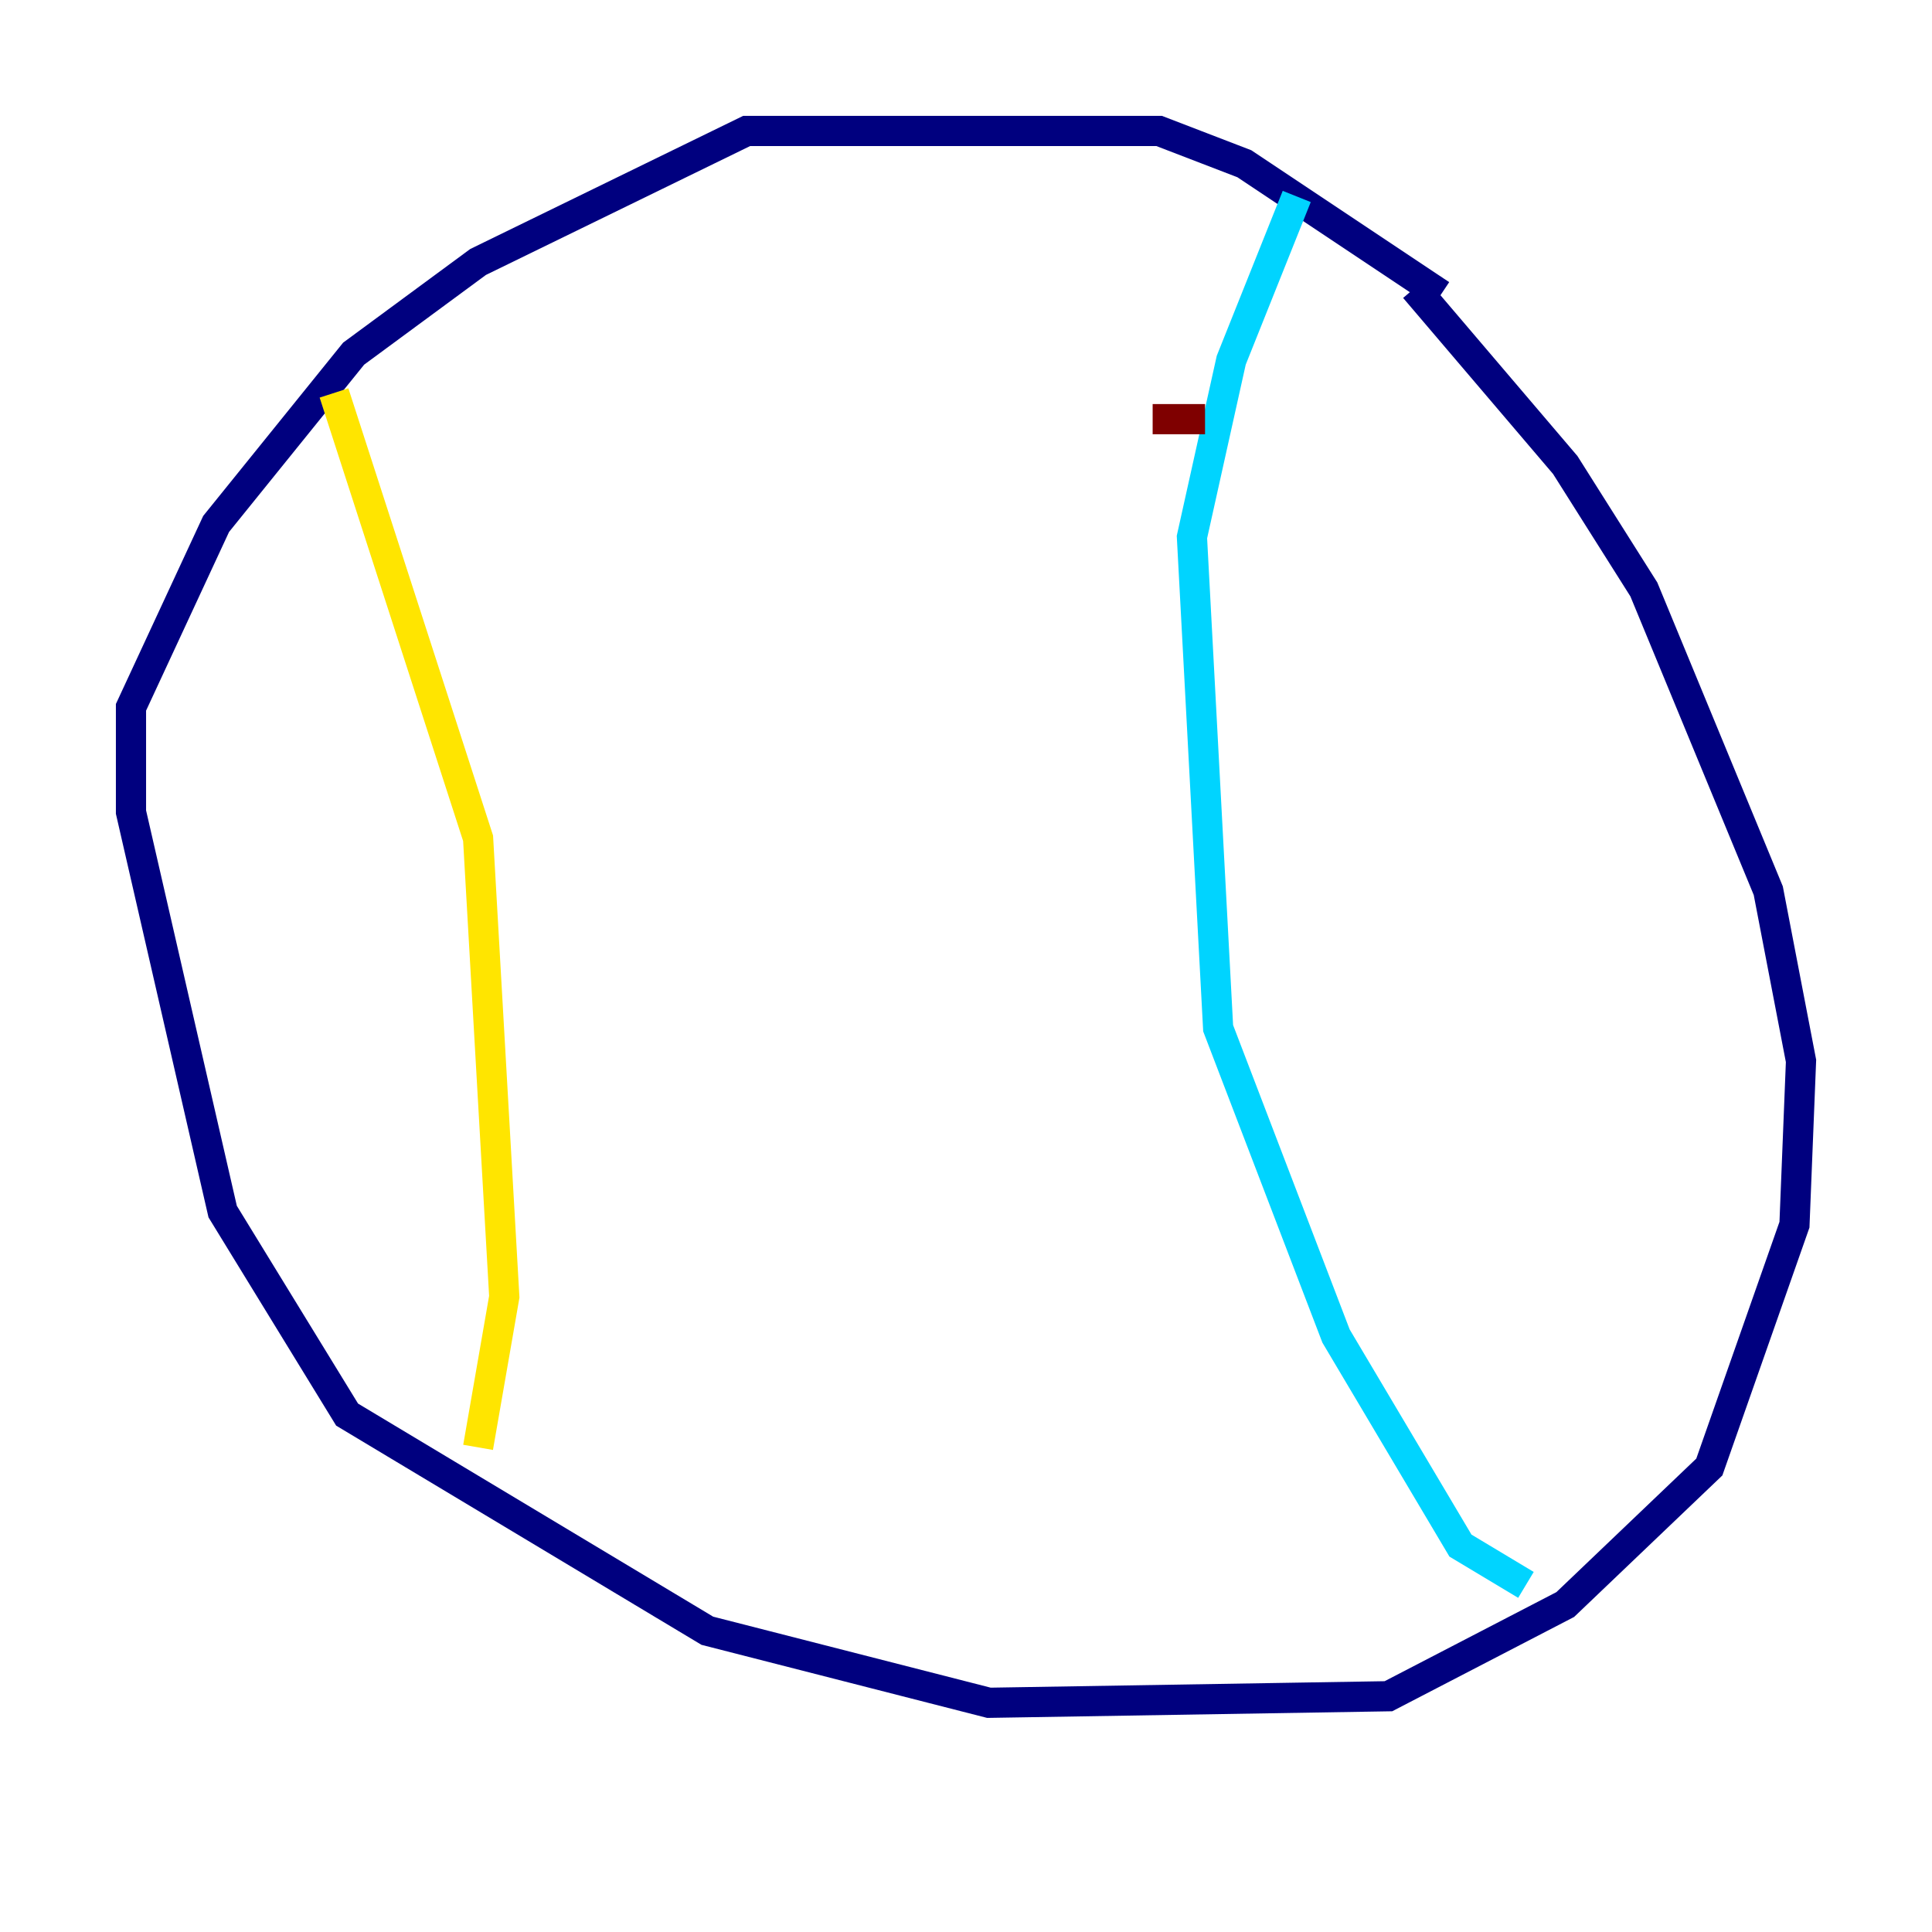<?xml version="1.0" encoding="utf-8" ?>
<svg baseProfile="tiny" height="128" version="1.2" viewBox="0,0,128,128" width="128" xmlns="http://www.w3.org/2000/svg" xmlns:ev="http://www.w3.org/2001/xml-events" xmlns:xlink="http://www.w3.org/1999/xlink"><defs /><polyline fill="none" points="95.458,19.525 82.441,10.848 76.8,8.678 49.464,8.678 31.675,17.356 23.43,23.43 14.319,34.712 8.678,46.861 8.678,53.803 14.752,80.271 22.997,93.722 46.861,108.041 65.519,112.814 91.986,112.38 103.702,106.305 113.248,97.193 118.888,81.139 119.322,70.291 117.153,59.01 108.909,39.051 103.702,30.807 93.722,19.091" stroke="#00007f" stroke-width="2" /><polyline fill="none" points="85.912,13.017 81.573,23.864 78.969,35.58 80.705,68.122 88.515,88.515 96.759,102.4 101.098,105.003" stroke="#00d4ff" stroke-width="2" /><polyline fill="none" points="22.129,26.034 31.675,55.539 33.41,85.912 31.675,95.891" stroke="#ffe500" stroke-width="2" /><polyline fill="none" points="76.366,27.77 79.837,27.77" stroke="#7f0000" stroke-width="2" /></svg>